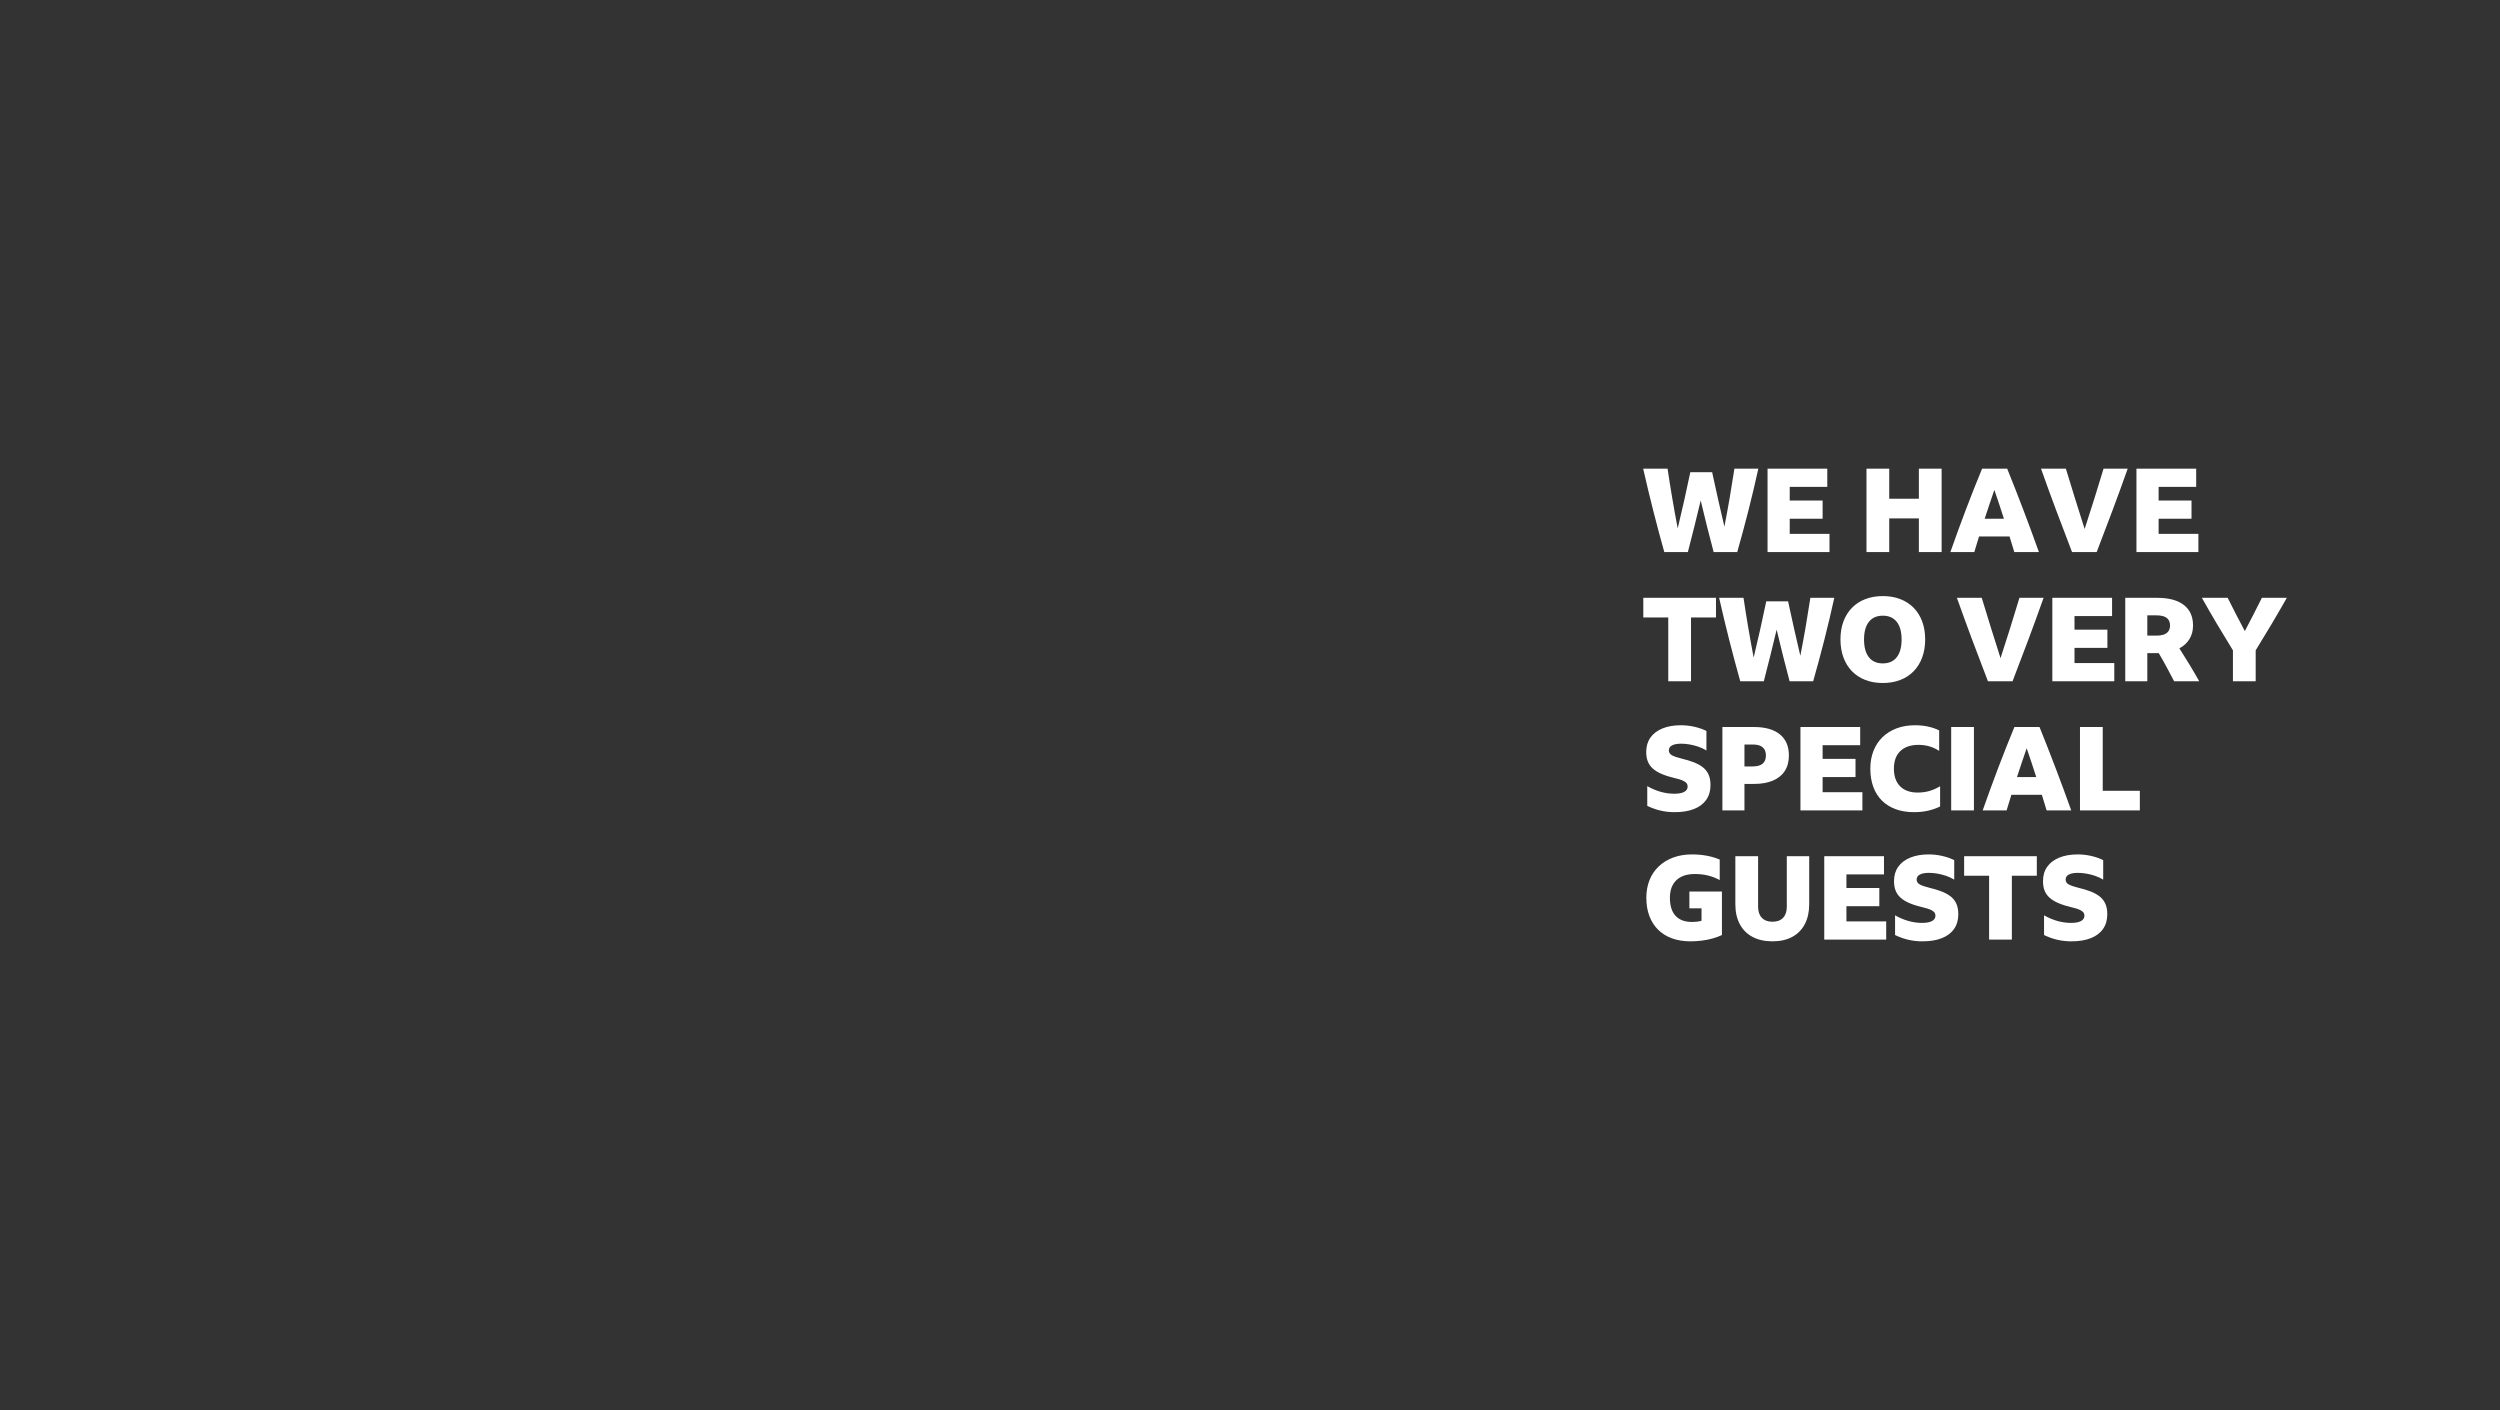 <?xml version="1.0" encoding="UTF-8"?>
<svg width="1200px" height="677px" viewBox="0 0 1200 677" version="1.1" xmlns="http://www.w3.org/2000/svg" xmlns:xlink="http://www.w3.org/1999/xlink">
    <rect x="0" y="0" width="1200" height="677" fill="#333333" stroke="none"/>
    <!-- Generator: Sketch 61.2 (89653) - https://sketch.com -->
    <title>greg-text-01 copy 2</title>
    <desc>Created with Sketch.</desc>
    <g id="Assets" stroke="none" stroke-width="1" fill="none" fill-rule="evenodd">
        <g id="Greg" fill="#FFFFFF" fill-rule="nonzero">
            <g id="greg-text-00a">
                <path d="M810.176,265 C811.259,260.893 812.304,256.777 813.312,252.652 C814.32,248.527 815.328,244.392 816.336,240.248 C817.307,244.392 818.315,248.527 819.36,252.652 C820.405,256.777 821.469,260.893 822.552,265 L822.552,265 L833.864,265 C835.731,258.467 837.513,251.859 839.212,245.176 C840.911,238.493 842.507,231.755 844,224.96 L844,224.96 L832.52,224.96 C831.811,229.627 831.055,234.293 830.252,238.96 C829.449,243.627 828.6,248.237 827.704,252.792 C826.696,248.461 825.697,244.121 824.708,239.772 C823.719,235.423 822.757,231.045 821.824,226.64 L821.824,226.64 L811.352,226.64 C810.419,231.12 809.448,235.609 808.44,240.108 C807.432,244.607 806.387,249.115 805.304,253.632 C804.408,248.965 803.549,244.224 802.728,239.408 C801.907,234.592 801.141,229.776 800.432,224.96 L800.432,224.96 L788.728,224.96 C790.259,231.755 791.873,238.493 793.572,245.176 C795.271,251.859 797.035,258.467 798.864,265 L798.864,265 L810.176,265 Z M878.16,265 L878.16,256.264 L859.064,256.264 L859.064,248.984 L874.856,248.984 L874.856,240.248 L859.064,240.248 L859.064,233.696 L877.096,233.696 L877.096,224.96 L848.424,224.96 L848.424,265 L878.16,265 Z M906.832,265 L906.832,248.816 L921.056,248.816 L921.056,265 L931.976,265 L931.976,224.96 L921.056,224.96 L921.056,239.408 L906.832,239.408 L906.832,224.96 L895.912,224.96 L895.912,265 L906.832,265 Z M947.656,265 C948.44,262.461 949.205,259.96 949.952,257.496 L949.952,257.496 L964.568,257.496 C964.941,258.728 965.324,259.969 965.716,261.22 C966.108,262.471 966.491,263.731 966.864,265 L966.864,265 L978.68,265 C976.291,258.317 973.827,251.635 971.288,244.952 C968.749,238.269 966.136,231.605 963.448,224.96 L963.448,224.96 L951.408,224.96 C948.795,231.269 946.219,237.765 943.68,244.448 C941.141,251.131 938.64,257.981 936.176,265 L936.176,265 L947.656,265 Z M961.88,248.984 L952.64,248.984 C953.387,246.669 954.152,244.364 954.936,242.068 C955.72,239.772 956.504,237.467 957.288,235.152 C958.072,237.429 958.847,239.716 959.612,242.012 C960.377,244.308 961.133,246.632 961.88,248.984 L961.88,248.984 Z M1006.4,265 C1008.976,258.317 1011.515,251.635 1014.016,244.952 C1016.517,238.269 1018.944,231.605 1021.296,224.96 L1021.296,224.96 L1009.704,224.96 C1008.248,229.813 1006.764,234.648 1005.252,239.464 C1003.74,244.28 1002.2,249.096 1000.632,253.912 C999.101,249.096 997.58,244.28 996.068,239.464 C994.556,234.648 993.072,229.813 991.616,224.96 L991.616,224.96 L979.688,224.96 C982.04,231.605 984.467,238.269 986.968,244.952 C989.469,251.635 992.008,258.317 994.584,265 L994.584,265 L1006.4,265 Z M1055.232,265 L1055.232,256.264 L1036.136,256.264 L1036.136,248.984 L1051.928,248.984 L1051.928,240.248 L1036.136,240.248 L1036.136,233.696 L1054.168,233.696 L1054.168,224.96 L1025.496,224.96 L1025.496,265 L1055.232,265 Z M811.688,327 L811.688,296.368 L823.672,296.368 L823.672,286.96 L788.784,286.96 L788.784,296.368 L800.768,296.368 L800.768,327 L811.688,327 Z M846.632,327 C847.715,322.893 848.76,318.777 849.768,314.652 C850.776,310.527 851.784,306.392 852.792,302.248 C853.763,306.392 854.771,310.527 855.816,314.652 C856.861,318.777 857.925,322.893 859.008,327 L859.008,327 L870.32,327 C872.187,320.467 873.969,313.859 875.668,307.176 C877.367,300.493 878.963,293.755 880.456,286.96 L880.456,286.96 L868.976,286.96 C868.267,291.627 867.511,296.293 866.708,300.96 C865.905,305.627 865.056,310.237 864.16,314.792 C863.152,310.461 862.153,306.121 861.164,301.772 C860.175,297.423 859.213,293.045 858.28,288.64 L858.28,288.64 L847.808,288.64 C846.875,293.12 845.904,297.609 844.896,302.108 C843.888,306.607 842.843,311.115 841.76,315.632 C840.864,310.965 840.005,306.224 839.184,301.408 C838.363,296.592 837.597,291.776 836.888,286.96 L836.888,286.96 L825.184,286.96 C826.715,293.755 828.329,300.493 830.028,307.176 C831.727,313.859 833.491,320.467 835.32,327 L835.32,327 L846.632,327 Z M903.752,327.84 C906.851,327.84 909.651,327.355 912.152,326.384 C914.653,325.413 916.791,324.013 918.564,322.184 C920.337,320.355 921.7,318.152 922.652,315.576 C923.604,313 924.08,310.125 924.08,306.952 C924.08,303.741 923.604,300.857 922.652,298.3 C921.7,295.743 920.337,293.559 918.564,291.748 C916.791,289.937 914.653,288.547 912.152,287.576 C909.651,286.605 906.851,286.12 903.752,286.12 C900.653,286.12 897.853,286.605 895.352,287.576 C892.851,288.547 890.713,289.937 888.94,291.748 C887.167,293.559 885.804,295.743 884.852,298.3 C883.9,300.857 883.424,303.741 883.424,306.952 C883.424,310.125 883.9,313 884.852,315.576 C885.804,318.152 887.167,320.355 888.94,322.184 C890.713,324.013 892.851,325.413 895.352,326.384 C897.853,327.355 900.653,327.84 903.752,327.84 Z M903.752,318.432 C900.84,318.432 898.609,317.443 897.06,315.464 C895.511,313.485 894.736,310.648 894.736,306.952 C894.736,303.293 895.511,300.475 897.06,298.496 C898.609,296.517 900.84,295.528 903.752,295.528 C906.664,295.528 908.895,296.517 910.444,298.496 C911.993,300.475 912.768,303.293 912.768,306.952 C912.768,310.648 911.993,313.485 910.444,315.464 C908.895,317.443 906.664,318.432 903.752,318.432 Z M966.024,327 C968.6,320.317 971.139,313.635 973.64,306.952 C976.141,300.269 978.568,293.605 980.92,286.96 L980.92,286.96 L969.328,286.96 C967.872,291.813 966.388,296.648 964.876,301.464 C963.364,306.28 961.824,311.096 960.256,315.912 C958.725,311.096 957.204,306.28 955.692,301.464 C954.18,296.648 952.696,291.813 951.24,286.96 L951.24,286.96 L939.312,286.96 C941.664,293.605 944.091,300.269 946.592,306.952 C949.093,313.635 951.632,320.317 954.208,327 L954.208,327 L966.024,327 Z M1014.856,327 L1014.856,318.264 L995.76,318.264 L995.76,310.984 L1011.552,310.984 L1011.552,302.248 L995.76,302.248 L995.76,295.696 L1013.792,295.696 L1013.792,286.96 L985.12,286.96 L985.12,327 L1014.856,327 Z M1030.704,327 L1030.704,313.504 L1036.192,313.504 C1037.499,315.707 1038.759,317.937 1039.972,320.196 C1041.185,322.455 1042.389,324.723 1043.584,327 L1043.584,327 L1055.624,327 C1054.093,324.275 1052.535,321.605 1050.948,318.992 C1049.361,316.379 1047.747,313.784 1046.104,311.208 C1048.195,310.088 1049.809,308.595 1050.948,306.728 C1052.087,304.861 1052.656,302.696 1052.656,300.232 C1052.656,295.939 1051.181,292.653 1048.232,290.376 C1045.283,288.099 1041.027,286.96 1035.464,286.96 L1035.464,286.96 L1020.12,286.96 L1020.12,327 L1030.704,327 Z M1034.96,305.104 L1030.704,305.104 L1030.704,295.36 L1034.96,295.36 C1037.237,295.36 1038.917,295.761 1040,296.564 C1041.083,297.367 1041.624,298.589 1041.624,300.232 C1041.624,301.837 1041.083,303.051 1040,303.872 C1038.917,304.693 1037.237,305.104 1034.96,305.104 L1034.96,305.104 Z M1082.728,327 L1082.728,312.16 C1085.304,307.979 1087.843,303.788 1090.344,299.588 C1092.845,295.388 1095.291,291.179 1097.68,286.96 L1097.68,286.96 L1085.696,286.96 C1084.389,289.611 1083.045,292.271 1081.664,294.94 C1080.283,297.609 1078.901,300.269 1077.52,302.92 C1076.101,300.269 1074.711,297.619 1073.348,294.968 C1071.985,292.317 1070.632,289.648 1069.288,286.96 L1069.288,286.96 L1056.912,286.96 C1059.264,291.179 1061.691,295.388 1064.192,299.588 C1066.693,303.788 1069.232,307.979 1071.808,312.16 L1071.808,312.16 L1071.808,327 L1082.728,327 Z M803.792,389.84 C807.451,389.84 810.559,389.336 813.116,388.328 C815.673,387.32 817.633,385.845 818.996,383.904 C820.359,381.963 821.04,379.611 821.04,376.848 C821.04,374.757 820.704,373.012 820.032,371.612 C819.36,370.212 818.408,369.055 817.176,368.14 C815.944,367.225 814.488,366.451 812.808,365.816 C811.128,365.181 809.261,364.621 807.208,364.136 C805.229,363.651 803.708,363.137 802.644,362.596 C801.58,362.055 801.048,361.243 801.048,360.16 C801.048,359.115 801.561,358.321 802.588,357.78 C803.615,357.239 805.061,356.968 806.928,356.968 C808.235,356.968 809.588,357.089 810.988,357.332 C812.388,357.575 813.779,357.929 815.16,358.396 C816.541,358.863 817.848,359.469 819.08,360.216 L819.08,360.216 L819.08,350.864 C817.363,350.005 815.44,349.333 813.312,348.848 C811.184,348.363 809.019,348.12 806.816,348.12 C803.419,348.12 800.469,348.633 797.968,349.66 C795.467,350.687 793.544,352.152 792.2,354.056 C790.856,355.96 790.184,358.256 790.184,360.944 C790.184,362.699 790.445,364.229 790.968,365.536 C791.491,366.843 792.312,367.991 793.432,368.98 C794.552,369.969 796.008,370.837 797.8,371.584 C799.592,372.331 801.757,373.003 804.296,373.6 C805.453,373.861 806.461,374.16 807.32,374.496 C808.179,374.832 808.851,375.233 809.336,375.7 C809.821,376.167 810.064,376.792 810.064,377.576 C810.064,378.659 809.523,379.499 808.44,380.096 C807.357,380.693 805.752,380.992 803.624,380.992 C801.459,380.992 799.284,380.684 797.1,380.068 C794.916,379.452 792.779,378.547 790.688,377.352 L790.688,377.352 L790.688,386.816 C792.853,387.861 795.009,388.627 797.156,389.112 C799.303,389.597 801.515,389.84 803.792,389.84 Z M837.336,389 L837.336,376.288 L841.816,376.288 C845.437,376.288 848.499,375.756 851,374.692 C853.501,373.628 855.405,372.079 856.712,370.044 C858.019,368.009 858.672,365.536 858.672,362.624 C858.672,358.219 857.225,354.84 854.332,352.488 C851.439,350.136 847.267,348.96 841.816,348.96 L841.816,348.96 L826.752,348.96 L826.752,389 L837.336,389 Z M841.312,367.888 L837.336,367.888 L837.336,357.36 L841.312,357.36 C845.531,357.36 847.64,359.115 847.64,362.624 C847.64,366.133 845.531,367.888 841.312,367.888 L841.312,367.888 Z M893.952,389 L893.952,380.264 L874.856,380.264 L874.856,372.984 L890.648,372.984 L890.648,364.248 L874.856,364.248 L874.856,357.696 L892.888,357.696 L892.888,348.96 L864.216,348.96 L864.216,389 L893.952,389 Z M918.76,389.84 C921.187,389.84 923.455,389.597 925.564,389.112 C927.673,388.627 929.568,387.955 931.248,387.096 L931.248,387.096 L931.248,377.408 C929.493,378.453 927.748,379.219 926.012,379.704 C924.276,380.189 922.437,380.432 920.496,380.432 C916.875,380.432 914.065,379.433 912.068,377.436 C910.071,375.439 909.072,372.611 909.072,368.952 C909.072,365.293 910.108,362.475 912.18,360.496 C914.252,358.517 917.155,357.528 920.888,357.528 C922.717,357.528 924.463,357.771 926.124,358.256 C927.785,358.741 929.344,359.469 930.8,360.44 L930.8,360.44 L930.8,350.584 C927.44,348.941 923.576,348.12 919.208,348.12 C915.96,348.12 913.02,348.615 910.388,349.604 C907.756,350.593 905.497,352.003 903.612,353.832 C901.727,355.661 900.28,357.855 899.272,360.412 C898.264,362.969 897.76,365.816 897.76,368.952 C897.76,372.2 898.236,375.121 899.188,377.716 C900.14,380.311 901.521,382.504 903.332,384.296 C905.143,386.088 907.345,387.46 909.94,388.412 C912.535,389.364 915.475,389.84 918.76,389.84 Z M947.488,389 L947.488,348.96 L936.568,348.96 L936.568,389 L947.488,389 Z M963.168,389 C963.952,386.461 964.717,383.96 965.464,381.496 L965.464,381.496 L980.08,381.496 C980.453,382.728 980.836,383.969 981.228,385.22 C981.62,386.471 982.003,387.731 982.376,389 L982.376,389 L994.192,389 C991.803,382.317 989.339,375.635 986.8,368.952 C984.261,362.269 981.648,355.605 978.96,348.96 L978.96,348.96 L966.92,348.96 C964.307,355.269 961.731,361.765 959.192,368.448 C956.653,375.131 954.152,381.981 951.688,389 L951.688,389 L963.168,389 Z M977.392,372.984 L968.152,372.984 C968.899,370.669 969.664,368.364 970.448,366.068 C971.232,363.772 972.016,361.467 972.8,359.152 C973.584,361.429 974.359,363.716 975.124,366.012 C975.889,368.308 976.645,370.632 977.392,372.984 L977.392,372.984 Z M1027.12,389 L1027.12,379.592 L1009.312,379.592 L1009.312,348.96 L998.392,348.96 L998.392,389 L1027.12,389 Z M811.408,451.84 C813.2,451.84 815.001,451.728 816.812,451.504 C818.623,451.28 820.368,450.935 822.048,450.468 C823.728,450.001 825.221,449.451 826.528,448.816 L826.528,448.816 L826.528,427.928 L810.904,427.928 L810.904,435.992 L816.728,435.992 L816.728,441.984 C816.019,442.171 815.281,442.311 814.516,442.404 C813.751,442.497 812.995,442.544 812.248,442.544 C808.739,442.544 806.079,441.564 804.268,439.604 C802.457,437.644 801.552,434.76 801.552,430.952 C801.552,427.293 802.588,424.475 804.66,422.496 C806.732,420.517 809.691,419.528 813.536,419.528 C815.888,419.528 818.044,419.78 820.004,420.284 C821.964,420.788 823.784,421.507 825.464,422.44 L825.464,422.44 L825.464,412.584 C821.544,410.941 817.101,410.12 812.136,410.12 C808.851,410.12 805.864,410.615 803.176,411.604 C800.488,412.593 798.173,414.003 796.232,415.832 C794.291,417.661 792.807,419.855 791.78,422.412 C790.753,424.969 790.24,427.816 790.24,430.952 C790.24,434.2 790.725,437.112 791.696,439.688 C792.667,442.264 794.067,444.457 795.896,446.268 C797.725,448.079 799.947,449.46 802.56,450.412 C805.173,451.364 808.123,451.84 811.408,451.84 Z M850.776,451.84 C854.472,451.84 857.636,451.131 860.268,449.712 C862.9,448.293 864.916,446.249 866.316,443.58 C867.716,440.911 868.416,437.728 868.416,434.032 L868.416,434.032 L868.416,410.96 L857.664,410.96 L857.664,435.264 C857.664,437.541 857.067,439.305 855.872,440.556 C854.677,441.807 852.979,442.432 850.776,442.432 C848.611,442.432 846.921,441.807 845.708,440.556 C844.495,439.305 843.888,437.541 843.888,435.264 L843.888,435.264 L843.888,410.96 L832.968,410.96 L832.968,434.032 C832.968,437.728 833.677,440.911 835.096,443.58 C836.515,446.249 838.559,448.293 841.228,449.712 C843.897,451.131 847.08,451.84 850.776,451.84 Z M905.376,451 L905.376,442.264 L886.28,442.264 L886.28,434.984 L902.072,434.984 L902.072,426.248 L886.28,426.248 L886.28,419.696 L904.312,419.696 L904.312,410.96 L875.64,410.96 L875.64,451 L905.376,451 Z M922.736,451.84 C926.395,451.84 929.503,451.336 932.06,450.328 C934.617,449.32 936.577,447.845 937.94,445.904 C939.303,443.963 939.984,441.611 939.984,438.848 C939.984,436.757 939.648,435.012 938.976,433.612 C938.304,432.212 937.352,431.055 936.12,430.14 C934.888,429.225 933.432,428.451 931.752,427.816 C930.072,427.181 928.205,426.621 926.152,426.136 C924.173,425.651 922.652,425.137 921.588,424.596 C920.524,424.055 919.992,423.243 919.992,422.16 C919.992,421.115 920.505,420.321 921.532,419.78 C922.559,419.239 924.005,418.968 925.872,418.968 C927.179,418.968 928.532,419.089 929.932,419.332 C931.332,419.575 932.723,419.929 934.104,420.396 C935.485,420.863 936.792,421.469 938.024,422.216 L938.024,422.216 L938.024,412.864 C936.307,412.005 934.384,411.333 932.256,410.848 C930.128,410.363 927.963,410.12 925.76,410.12 C922.363,410.12 919.413,410.633 916.912,411.66 C914.411,412.687 912.488,414.152 911.144,416.056 C909.8,417.96 909.128,420.256 909.128,422.944 C909.128,424.699 909.389,426.229 909.912,427.536 C910.435,428.843 911.256,429.991 912.376,430.98 C913.496,431.969 914.952,432.837 916.744,433.584 C918.536,434.331 920.701,435.003 923.24,435.6 C924.397,435.861 925.405,436.16 926.264,436.496 C927.123,436.832 927.795,437.233 928.28,437.7 C928.765,438.167 929.008,438.792 929.008,439.576 C929.008,440.659 928.467,441.499 927.384,442.096 C926.301,442.693 924.696,442.992 922.568,442.992 C920.403,442.992 918.228,442.684 916.044,442.068 C913.86,441.452 911.723,440.547 909.632,439.352 L909.632,439.352 L909.632,448.816 C911.797,449.861 913.953,450.627 916.1,451.112 C918.247,451.597 920.459,451.84 922.736,451.84 Z M965.688,451 L965.688,420.368 L977.672,420.368 L977.672,410.96 L942.784,410.96 L942.784,420.368 L954.768,420.368 L954.768,451 L965.688,451 Z M994.248,451.84 C997.907,451.84 1001.015,451.336 1003.572,450.328 C1006.129,449.32 1008.089,447.845 1009.452,445.904 C1010.815,443.963 1011.496,441.611 1011.496,438.848 C1011.496,436.757 1011.16,435.012 1010.488,433.612 C1009.816,432.212 1008.864,431.055 1007.632,430.14 C1006.4,429.225 1004.944,428.451 1003.264,427.816 C1001.584,427.181 999.717,426.621 997.664,426.136 C995.685,425.651 994.164,425.137 993.1,424.596 C992.036,424.055 991.504,423.243 991.504,422.16 C991.504,421.115 992.017,420.321 993.044,419.78 C994.071,419.239 995.517,418.968 997.384,418.968 C998.691,418.968 1000.044,419.089 1001.444,419.332 C1002.844,419.575 1004.235,419.929 1005.616,420.396 C1006.997,420.863 1008.304,421.469 1009.536,422.216 L1009.536,422.216 L1009.536,412.864 C1007.819,412.005 1005.896,411.333 1003.768,410.848 C1001.64,410.363 999.475,410.12 997.272,410.12 C993.875,410.12 990.925,410.633 988.424,411.66 C985.923,412.687 984,414.152 982.656,416.056 C981.312,417.96 980.64,420.256 980.64,422.944 C980.64,424.699 980.901,426.229 981.424,427.536 C981.947,428.843 982.768,429.991 983.888,430.98 C985.008,431.969 986.464,432.837 988.256,433.584 C990.048,434.331 992.213,435.003 994.752,435.6 C995.909,435.861 996.917,436.16 997.776,436.496 C998.635,436.832 999.307,437.233 999.792,437.7 C1000.277,438.167 1000.52,438.792 1000.52,439.576 C1000.52,440.659 999.979,441.499 998.896,442.096 C997.813,442.693 996.208,442.992 994.08,442.992 C991.915,442.992 989.74,442.684 987.556,442.068 C985.372,441.452 983.235,440.547 981.144,439.352 L981.144,439.352 L981.144,448.816 C983.309,449.861 985.465,450.627 987.612,451.112 C989.759,451.597 991.971,451.84 994.248,451.84 Z" id="WEHAVETWOVERYSPECIALGUESTS"></path>
            </g>
        </g>
    </g>
</svg>